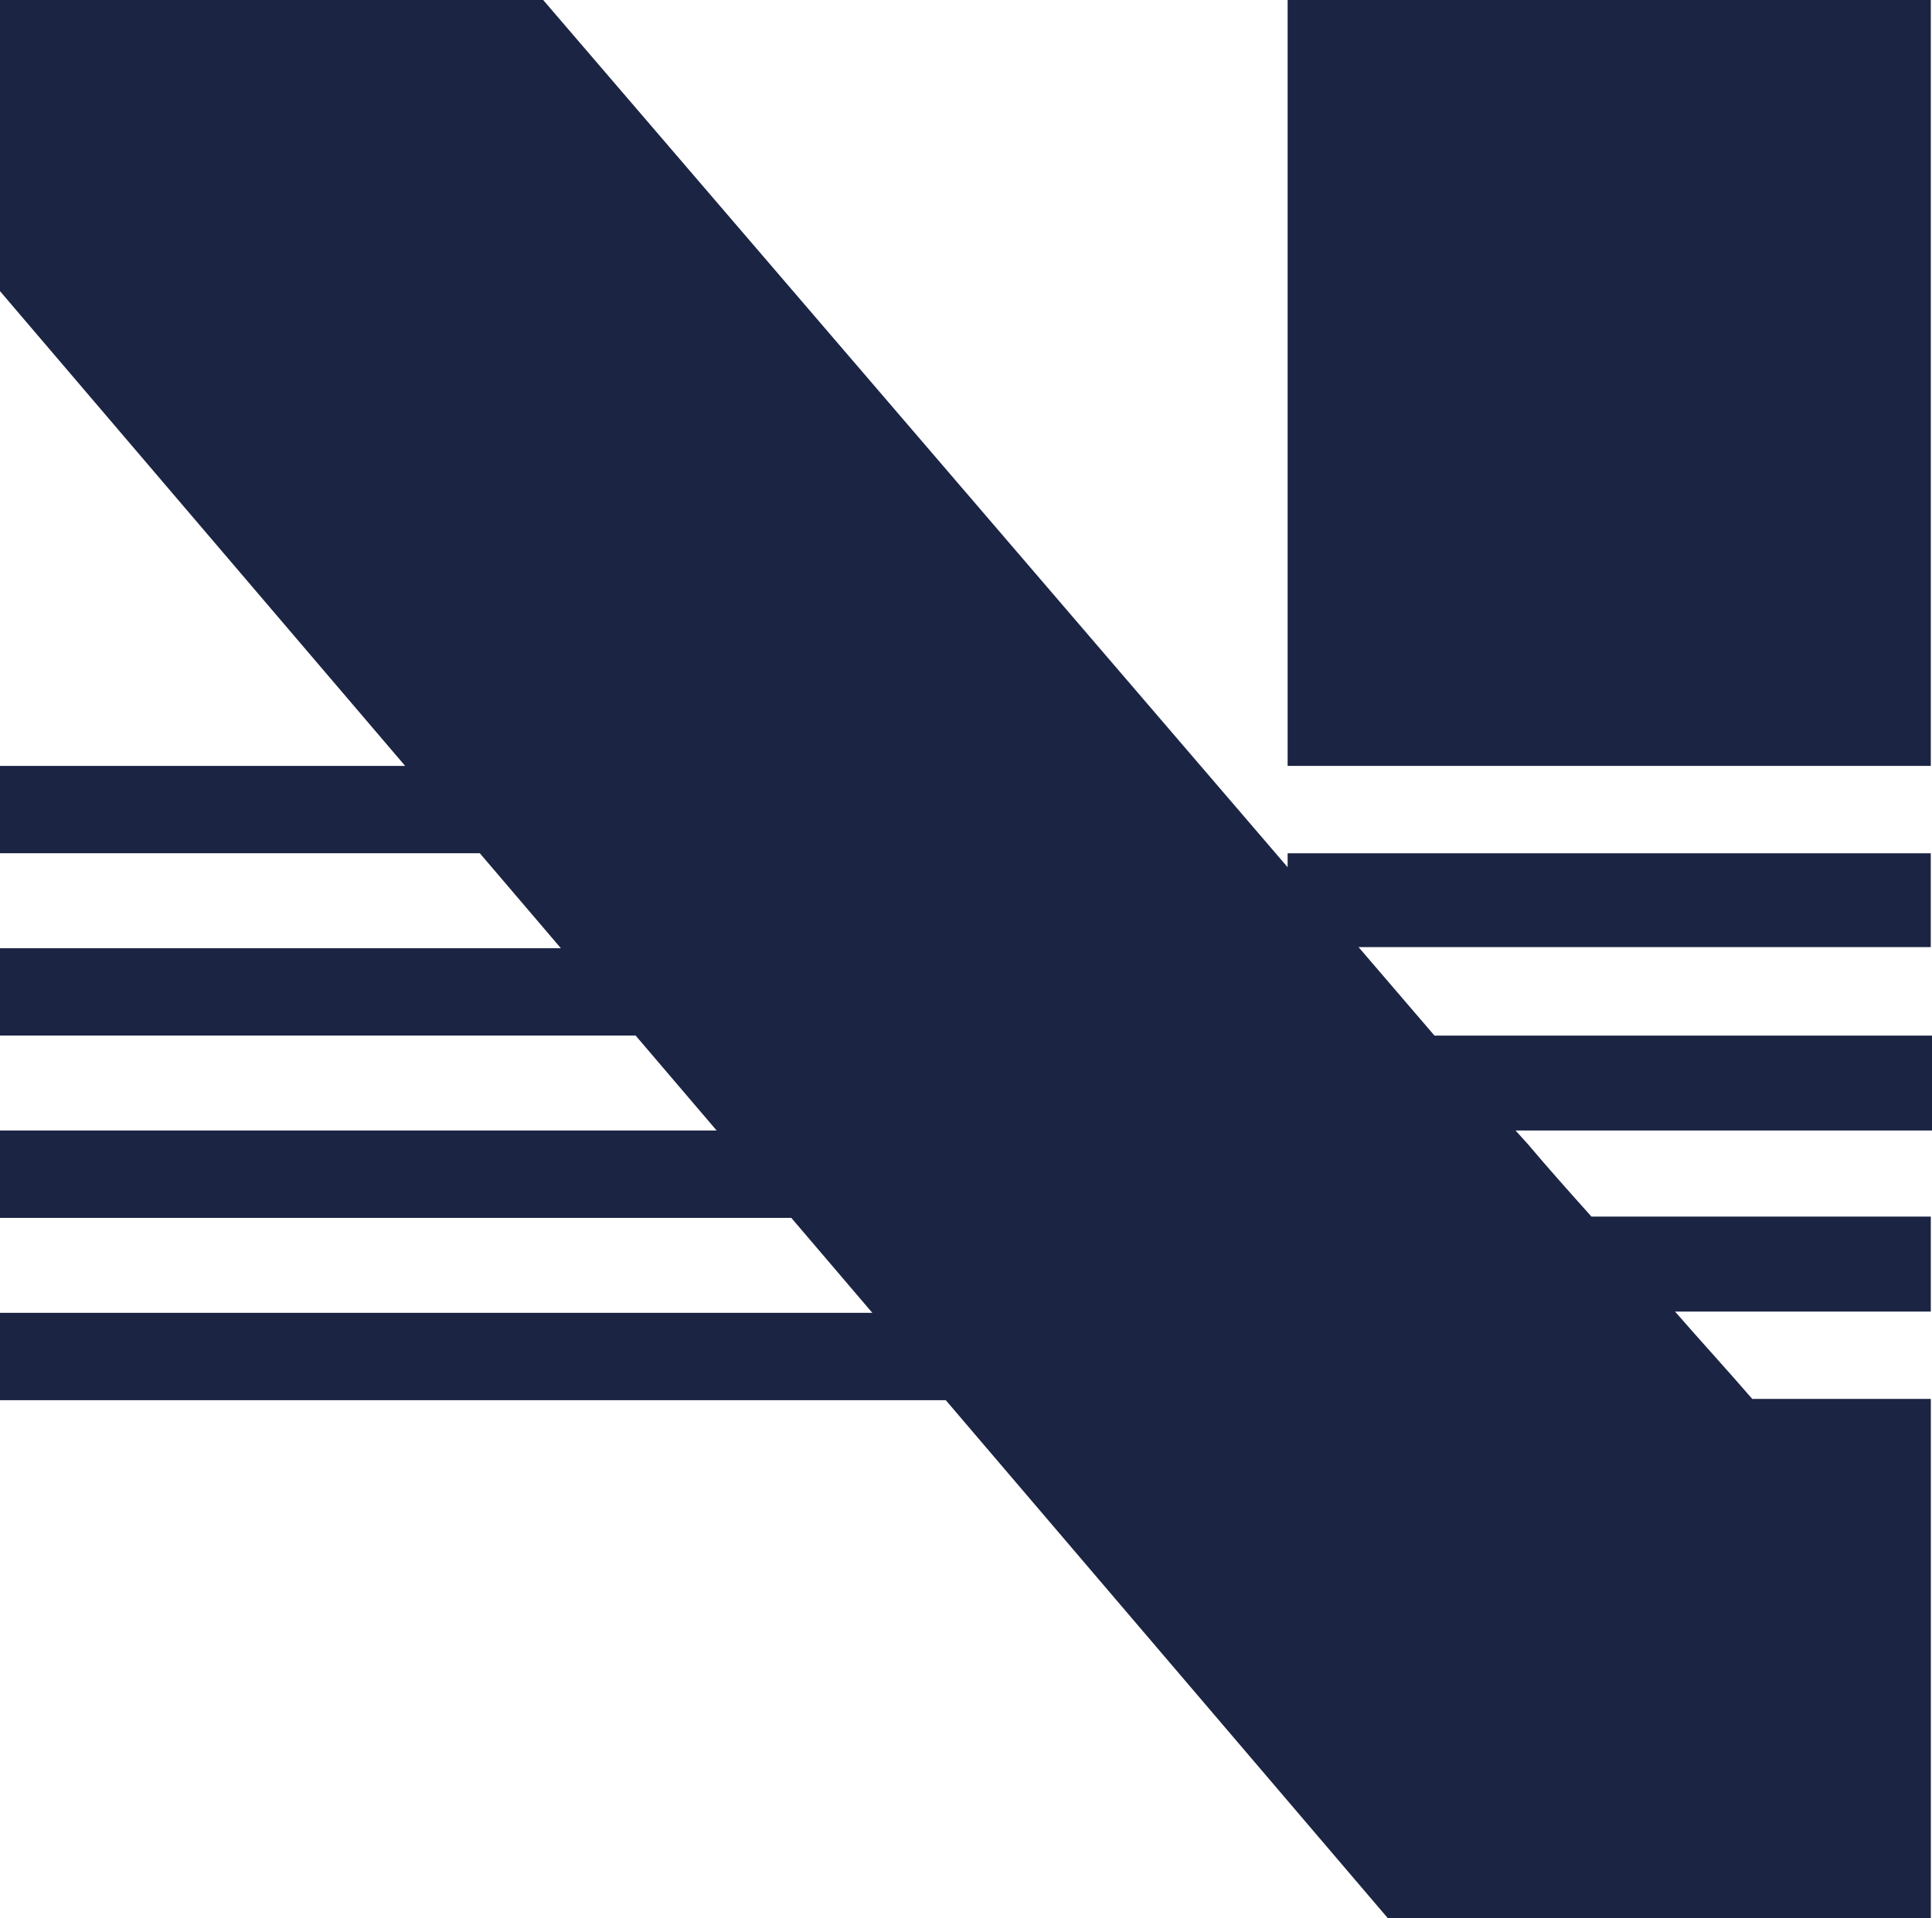 <svg xmlns="http://www.w3.org/2000/svg" width="61.398" height="60.958" viewBox="0 0 61.398 60.958">
  <g id="Group_152" data-name="Group 152" transform="translate(0 -0.001)">
    <path id="Path_74" data-name="Path 74" d="M166.44,51.2H146V75.542h20.44Z" transform="translate(-105.08 -51.2)" fill="#1b2443"/>
    <path id="Path_75" data-name="Path 75" d="M105.659,81.336V78.319H85.22v.443L61.561,51.2H44.3v9.254L57.175,75.542H44.3v2.776H59.549l2.575,3.018H44.3v2.776H64.5l2.575,3.018H44.3v2.776H69.447l2.575,3.018H44.3V95.7H74.356L88.4,112.157h17.261V102.54h0V102.1h0V95.66H99.986c-.8-.925-1.65-1.851-2.454-2.776h8.128V89.866H94.876c-.684-.764-1.368-1.529-2.012-2.293l-.4-.443H105.7V84.113H89.887L87.473,81.3h18.187Z" transform="translate(-44.3 -51.2)" fill="#1b2443"/>
  </g>
</svg>
